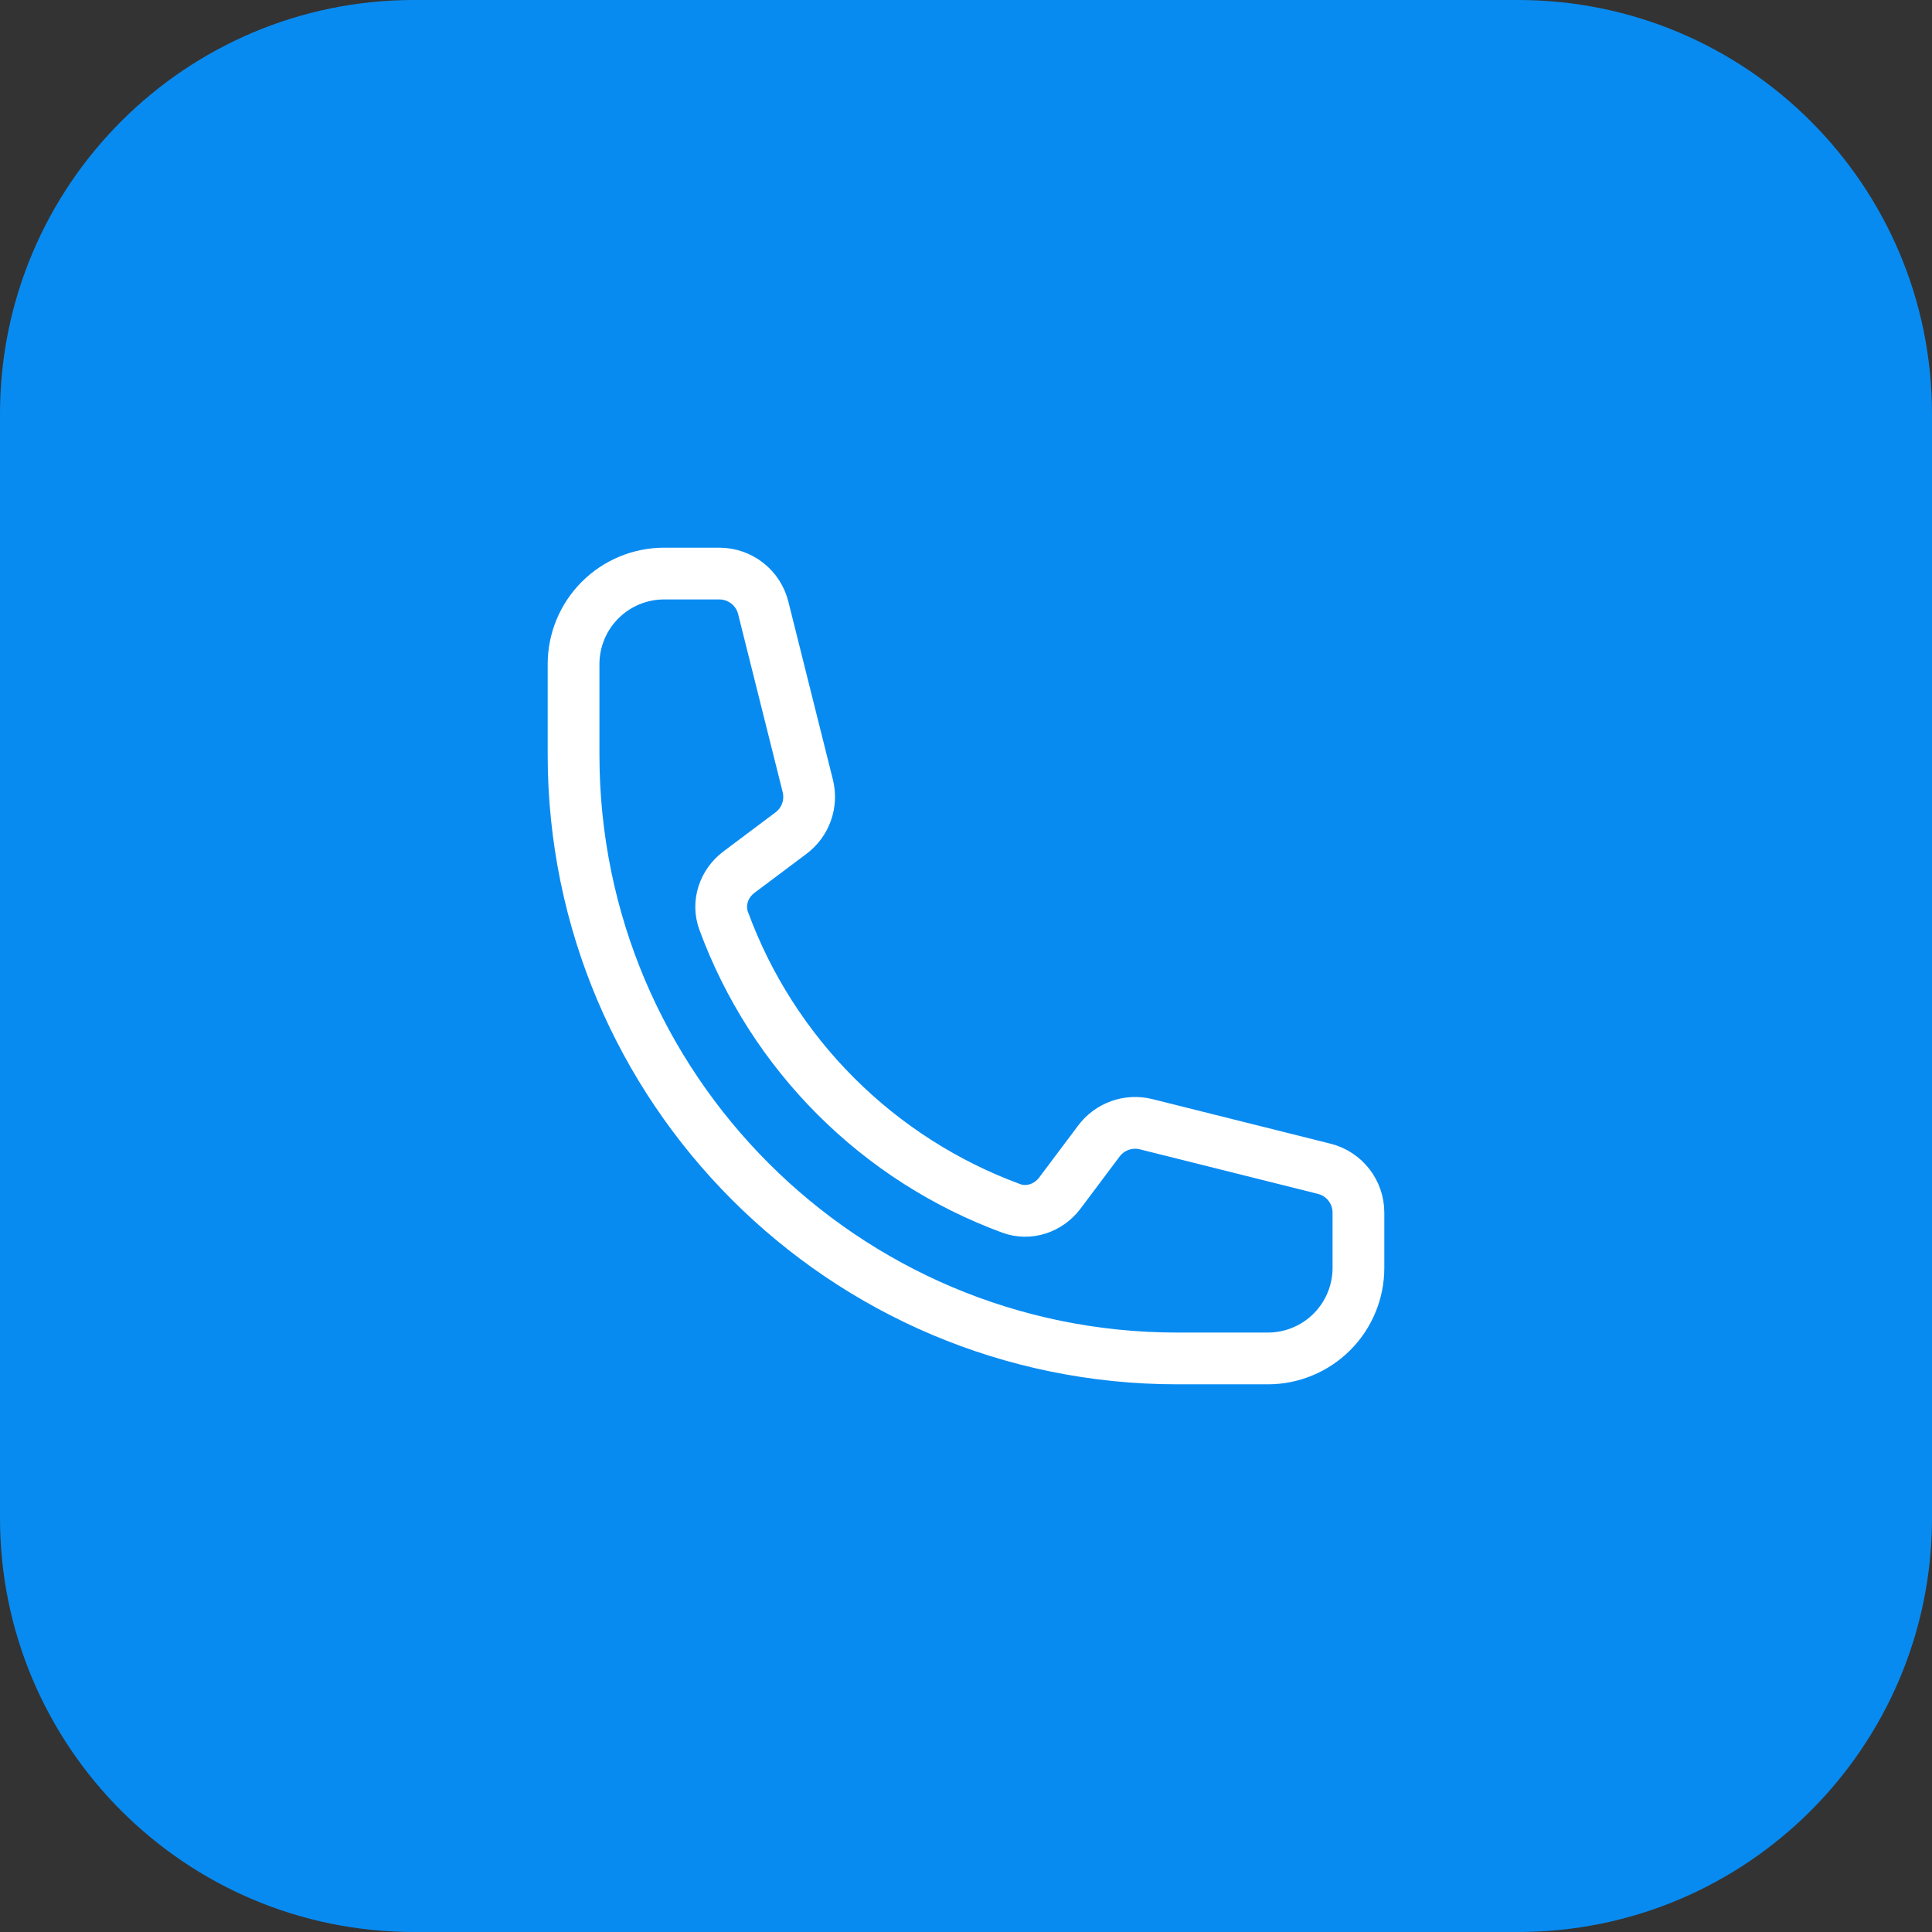 <svg width="56" height="56" viewBox="0 0 56 56" fill="none" xmlns="http://www.w3.org/2000/svg">
<rect x="0" y="0" width="56" height="56" fill="#333333" stroke="none"/>
<path d="M0 12C0 5.373 5.373 0 12 0H44C50.627 0 56 5.373 56 12V44C56 50.627 50.627 56 44 56H12C5.373 56 0 50.627 0 44V12Z" fill="#088BF1"/>
<path d="M16.625 21.875C16.625 31.54 24.46 39.375 34.125 39.375H36.75C37.446 39.375 38.114 39.098 38.606 38.606C39.098 38.114 39.375 37.446 39.375 36.75V35.149C39.375 34.547 38.965 34.022 38.381 33.877L33.221 32.586C32.708 32.458 32.169 32.65 31.852 33.073L30.721 34.581C30.392 35.02 29.823 35.214 29.309 35.025C27.399 34.322 25.665 33.213 24.226 31.774C22.787 30.335 21.678 28.601 20.976 26.691C20.787 26.177 20.98 25.608 21.419 25.279L22.927 24.148C23.351 23.831 23.542 23.291 23.414 22.779L22.123 17.619C22.052 17.335 21.889 17.083 21.658 16.903C21.427 16.723 21.143 16.625 20.851 16.625H19.25C18.554 16.625 17.886 16.902 17.394 17.394C16.902 17.886 16.625 18.554 16.625 19.25V21.875Z" stroke="white" stroke-width="1.5" stroke-linecap="round" stroke-linejoin="round"/>
</svg>
